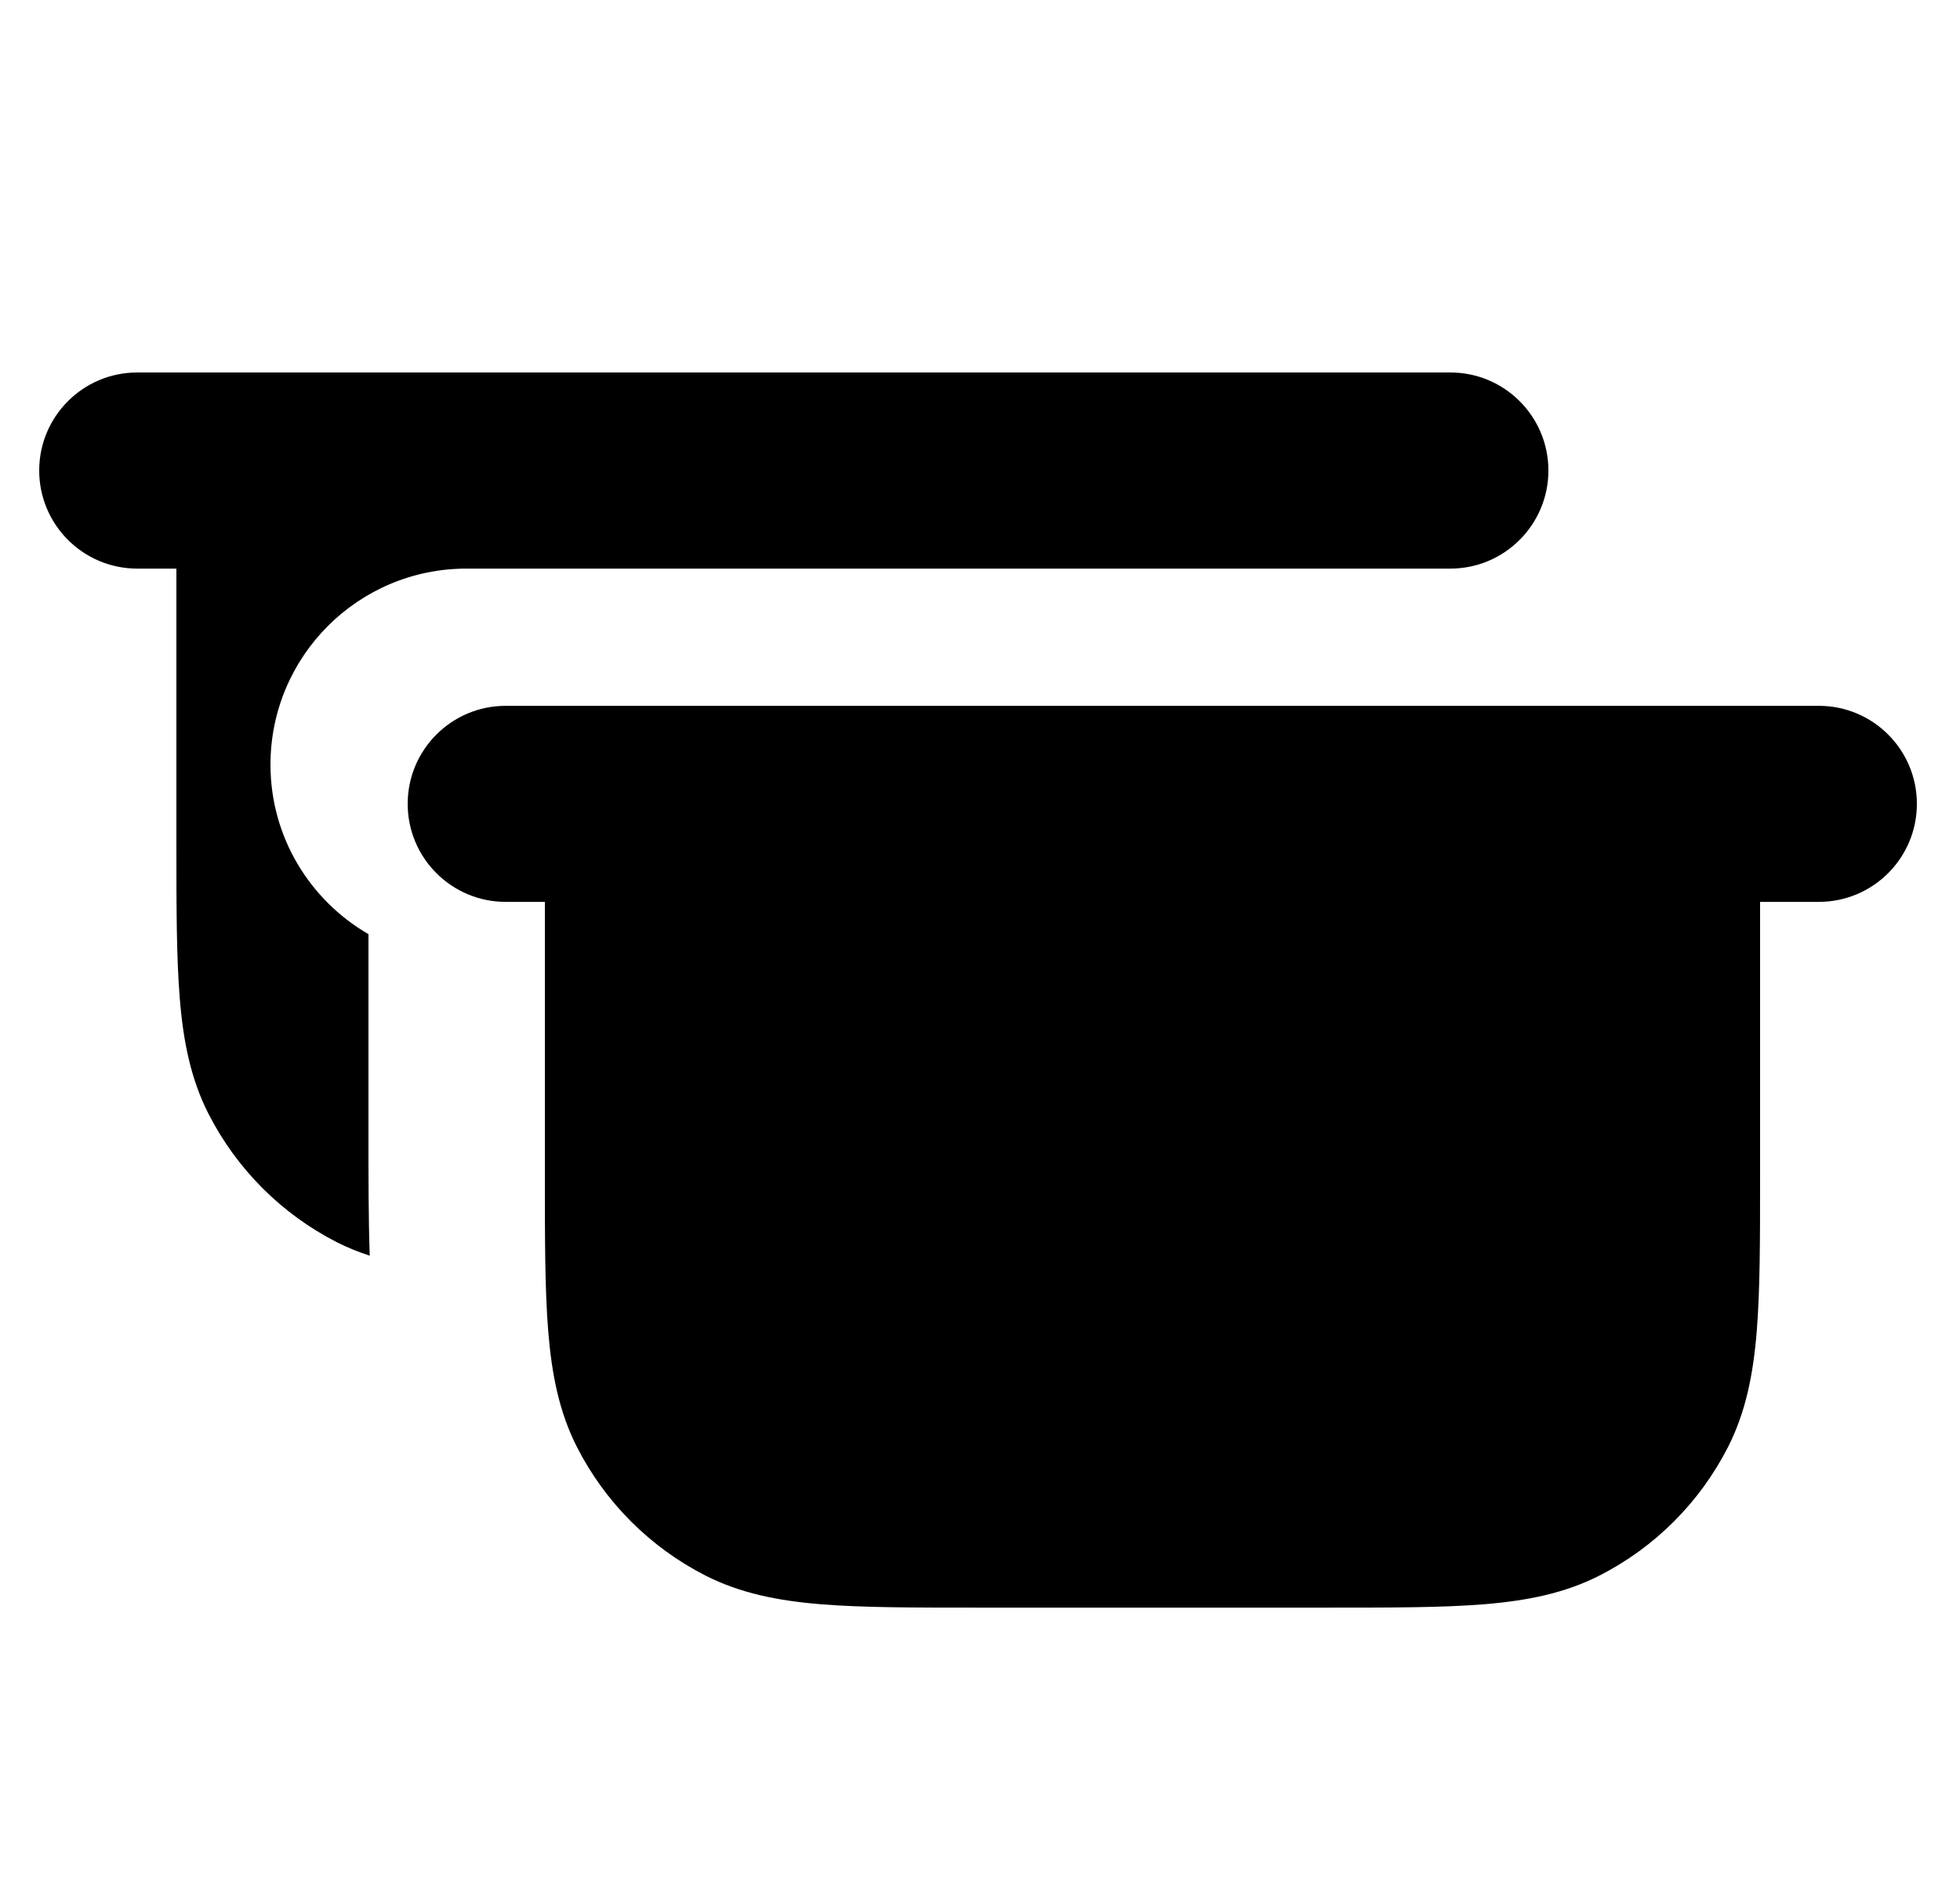 <svg width="25" height="24" viewBox="0 0 25 24" fill="none" xmlns="http://www.w3.org/2000/svg">
<path d="M23.2 9.001C23.89 9.001 24.45 9.561 24.45 10.251C24.45 10.941 23.89 11.501 23.2 11.501H22.45V15.004C22.45 15.807 22.45 16.456 22.407 16.982C22.362 17.529 22.267 18.009 22.041 18.453C21.681 19.159 21.108 19.732 20.402 20.092C19.958 20.318 19.478 20.413 18.931 20.458C18.405 20.501 17.756 20.501 16.953 20.501H12.447C11.644 20.501 10.995 20.501 10.469 20.458C9.922 20.413 9.442 20.318 8.998 20.092C8.292 19.732 7.719 19.159 7.359 18.453C7.133 18.009 7.038 17.529 6.993 16.982C6.95 16.456 6.95 15.807 6.95 15.004V11.501H6.45C5.76 11.501 5.2 10.941 5.2 10.251C5.2 9.561 5.76 9.001 6.45 9.001H23.2Z" fill="black"/>
<path d="M18.5 4.75C19.19 4.75 19.75 5.31 19.75 6C19.75 6.69 19.19 7.251 18.5 7.251H5.95C4.569 7.251 3.45 8.37 3.45 9.751C3.45 10.676 3.954 11.481 4.7 11.913V14.451C4.7 15.004 4.699 15.532 4.716 16.013C4.573 15.966 4.433 15.911 4.298 15.842C3.592 15.482 3.019 14.909 2.659 14.203C2.433 13.759 2.337 13.279 2.293 12.732C2.25 12.206 2.25 11.557 2.25 10.754V7.251H1.75C1.06 7.251 0.5 6.69 0.5 6C0.5 5.31 1.06 4.75 1.75 4.75H18.5Z" fill="black"/>
</svg>
